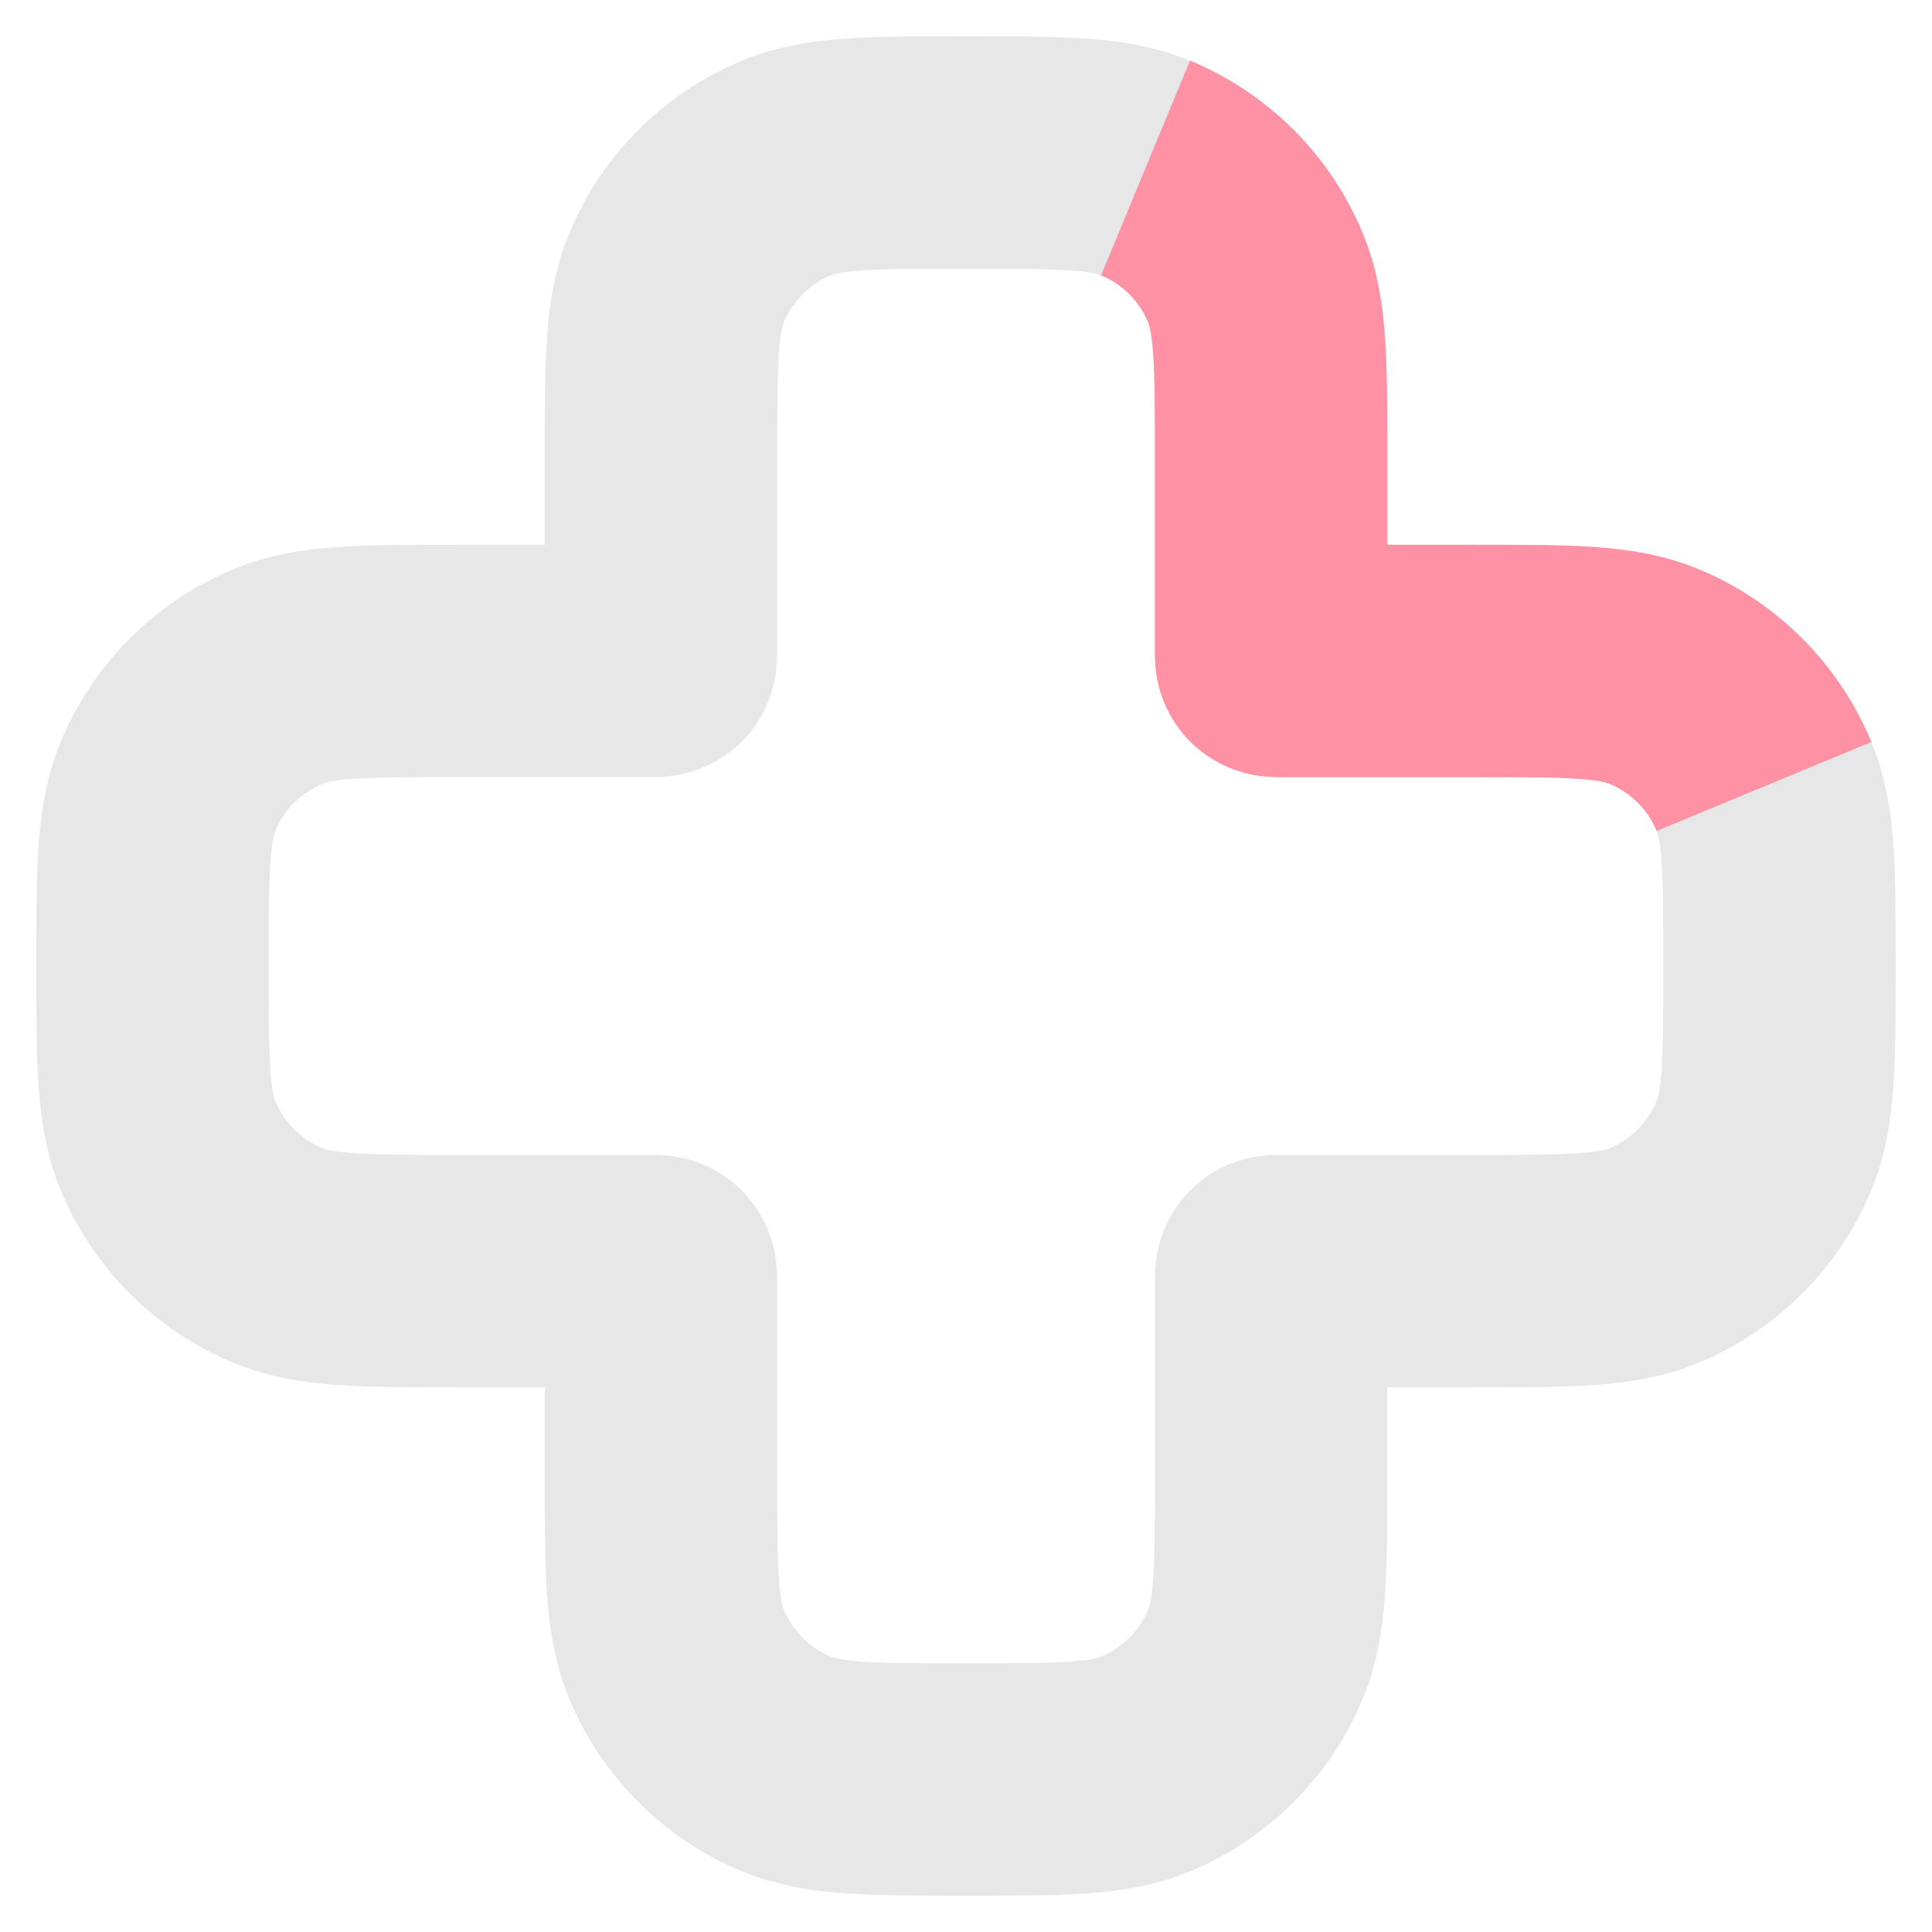 <svg width="38" height="38" viewBox="0 0 38 38" fill="none" xmlns="http://www.w3.org/2000/svg">
<path d="M13.305 5.469C13 6.204 13 7.136 13 9V12.808C13 12.899 13 12.944 12.972 12.972C12.944 13 12.899 13 12.808 13H9C7.136 13 6.204 13 5.469 13.305C4.489 13.71 3.71 14.489 3.304 15.469C3 16.204 3 17.136 3 19C3 20.864 3 21.796 3.304 22.531C3.71 23.511 4.489 24.29 5.469 24.695C6.204 25 7.136 25 9 25H12.808C12.899 25 12.944 25 12.972 25.028C13 25.056 13 25.102 13 25.192V29C13 30.864 13 31.796 13.305 32.531C13.71 33.511 14.489 34.289 15.469 34.696C16.204 35 17.136 35 19 35C20.864 35 21.796 35 22.531 34.696C23.511 34.289 24.29 33.511 24.695 32.531C25 31.796 25 30.864 25 29V25.192C25 25.102 25 25.056 25.028 25.028C25.056 25 25.102 25 25.192 25H29C30.864 25 31.796 25 32.531 24.695C33.511 24.29 34.289 23.511 34.696 22.531C35 21.796 35 20.864 35 19C35 17.136 35 16.204 34.696 15.469C34.289 14.489 33.511 13.71 32.531 13.305C31.796 13 30.864 13 29 13H25.192C25.102 13 25.056 13 25.028 12.972C25 12.944 25 12.899 25 12.808V9C25 7.136 25 6.204 24.695 5.469C24.29 4.489 23.511 3.71 22.531 3.304C21.796 3 20.864 3 19 3C17.136 3 16.204 3 15.469 3.304C14.489 3.71 13.71 4.489 13.305 5.469Z" stroke="#E7E7E7" stroke-width="4.571"/>
<path d="M34.696 15.469C34.29 14.489 33.511 13.71 32.531 13.305C31.796 13 30.864 13 29 13H25.192C25.102 13 25.056 13 25.028 12.972C25 12.944 25 12.899 25 12.808V9C25 7.136 25 6.204 24.695 5.469C24.29 4.489 23.511 3.71 22.531 3.304" stroke="#FF91A4" stroke-width="4.571"/>
</svg>
